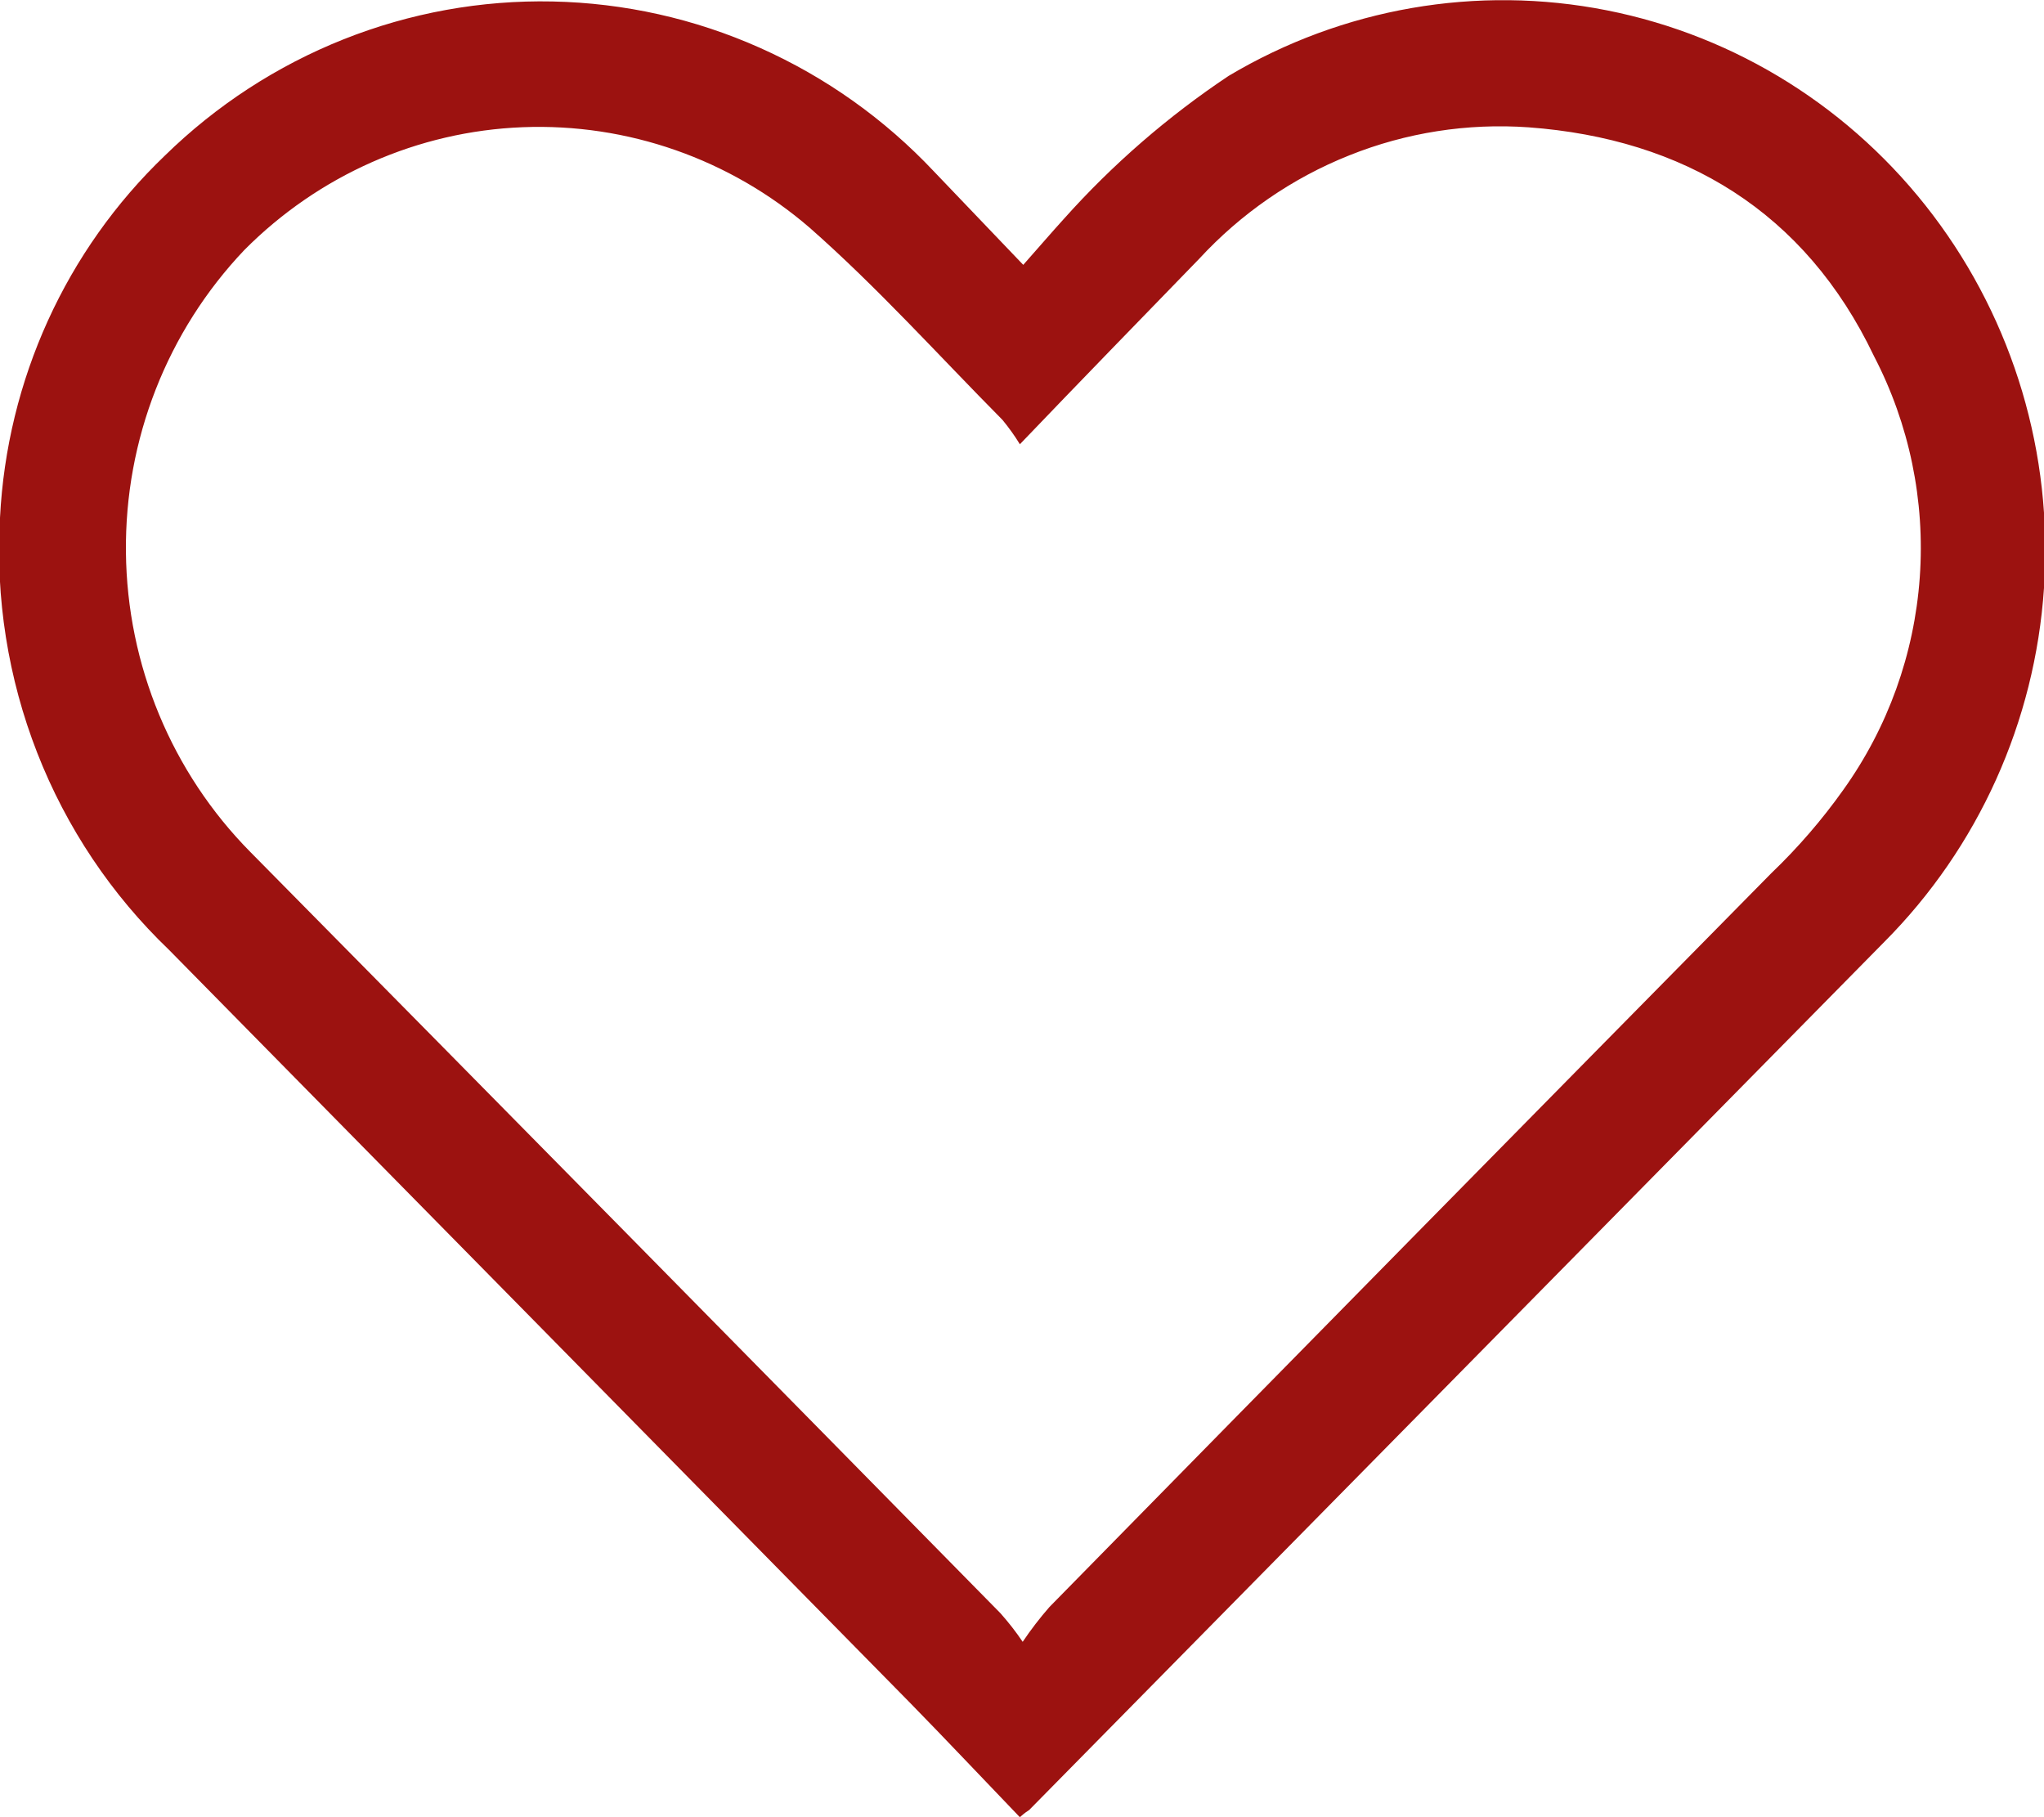 <svg width="18" height="16" viewBox="0 0 18 16" fill="none" xmlns="http://www.w3.org/2000/svg">
<path d="M8.981 16C8.654 15.66 8.339 15.325 8.014 14.993C5.84 12.783 3.665 10.574 1.489 8.364C0.982 7.879 0.585 7.287 0.328 6.629C0.071 5.972 -0.041 5.265 9.69507e-06 4.559C0.061 3.346 0.581 2.204 1.452 1.37C1.905 0.927 2.44 0.579 3.026 0.346C3.612 0.113 4.237 -9.75481e-05 4.866 0.013C5.496 0.026 6.116 0.164 6.692 0.421C7.269 0.678 7.789 1.047 8.224 1.509L9.011 2.332C9.145 2.181 9.259 2.048 9.369 1.927C9.798 1.447 10.286 1.024 10.82 0.668C11.824 0.07 13.008 -0.135 14.151 0.091C15.293 0.317 16.314 0.958 17.023 1.895C17.732 2.832 18.08 3.999 18 5.177C17.921 6.355 17.421 7.463 16.593 8.294L9.063 15.937C9.048 15.947 9.026 15.96 8.981 16ZM8.981 3.911C8.935 3.836 8.884 3.765 8.828 3.697C8.267 3.131 7.728 2.531 7.13 2.005C6.427 1.399 5.525 1.084 4.603 1.12C3.681 1.156 2.807 1.542 2.152 2.201C1.473 2.915 1.098 3.871 1.109 4.863C1.119 5.855 1.513 6.803 2.206 7.503C4.41 9.734 6.611 11.968 8.81 14.204C8.881 14.284 8.947 14.368 9.006 14.456C9.078 14.349 9.157 14.246 9.242 14.149C11.358 11.993 13.477 9.84 15.598 7.689C15.832 7.465 16.045 7.219 16.233 6.954C16.625 6.406 16.858 5.759 16.906 5.084C16.954 4.409 16.814 3.734 16.503 3.136C15.896 1.864 14.828 1.222 13.461 1.121C12.923 1.083 12.383 1.167 11.882 1.368C11.38 1.568 10.928 1.88 10.56 2.279C10.039 2.816 9.522 3.347 8.979 3.914L8.981 3.911Z" fill="#9C1210"/>
</svg>
